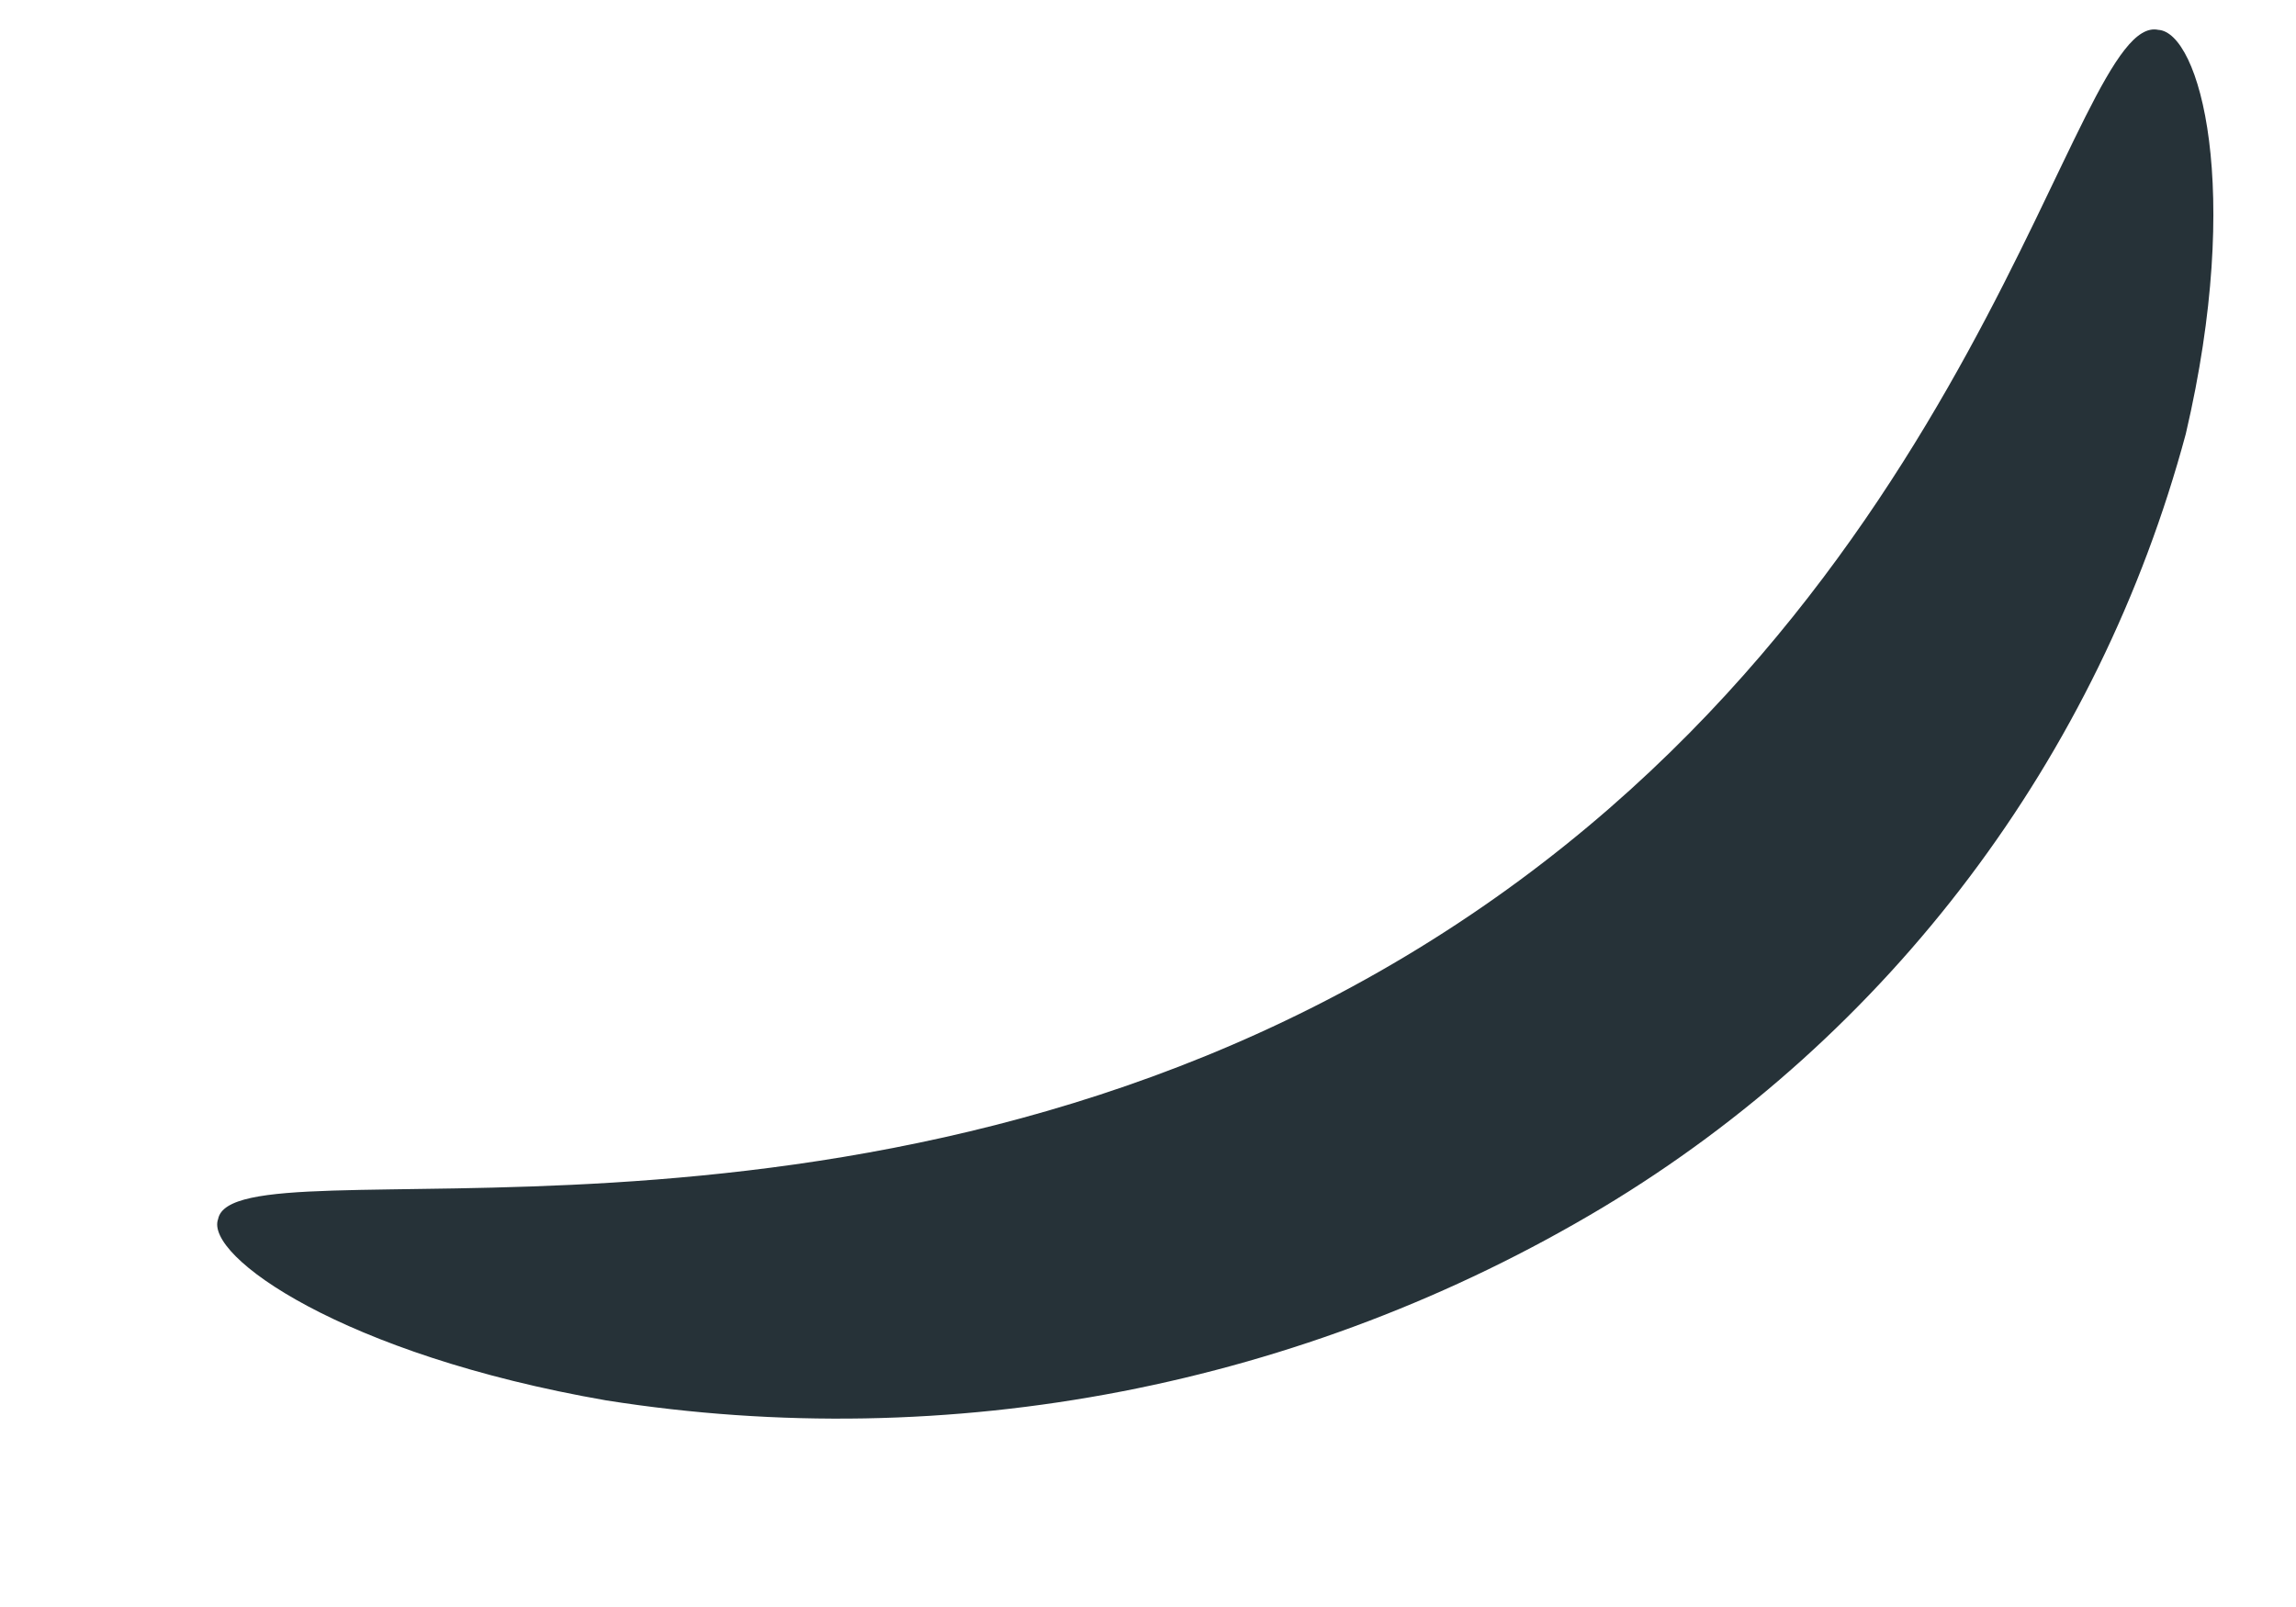 <?xml version="1.0" encoding="UTF-8" standalone="no"?><svg width='10' height='7' viewBox='0 0 10 7' fill='none' xmlns='http://www.w3.org/2000/svg'>
<path d='M9.4 0.13C9.02 0.05 8.64 2.62 6.18 4.13C3.72 5.64 1.02 4.95 0.95 5.31C0.89 5.47 1.49 5.9 2.64 6.1C4.14 6.337 5.677 6.04 6.98 5.26C8.231 4.508 9.141 3.3 9.52 1.89C9.77 0.82 9.58 0.14 9.4 0.13Z' fill='#263238'/>
</svg>
